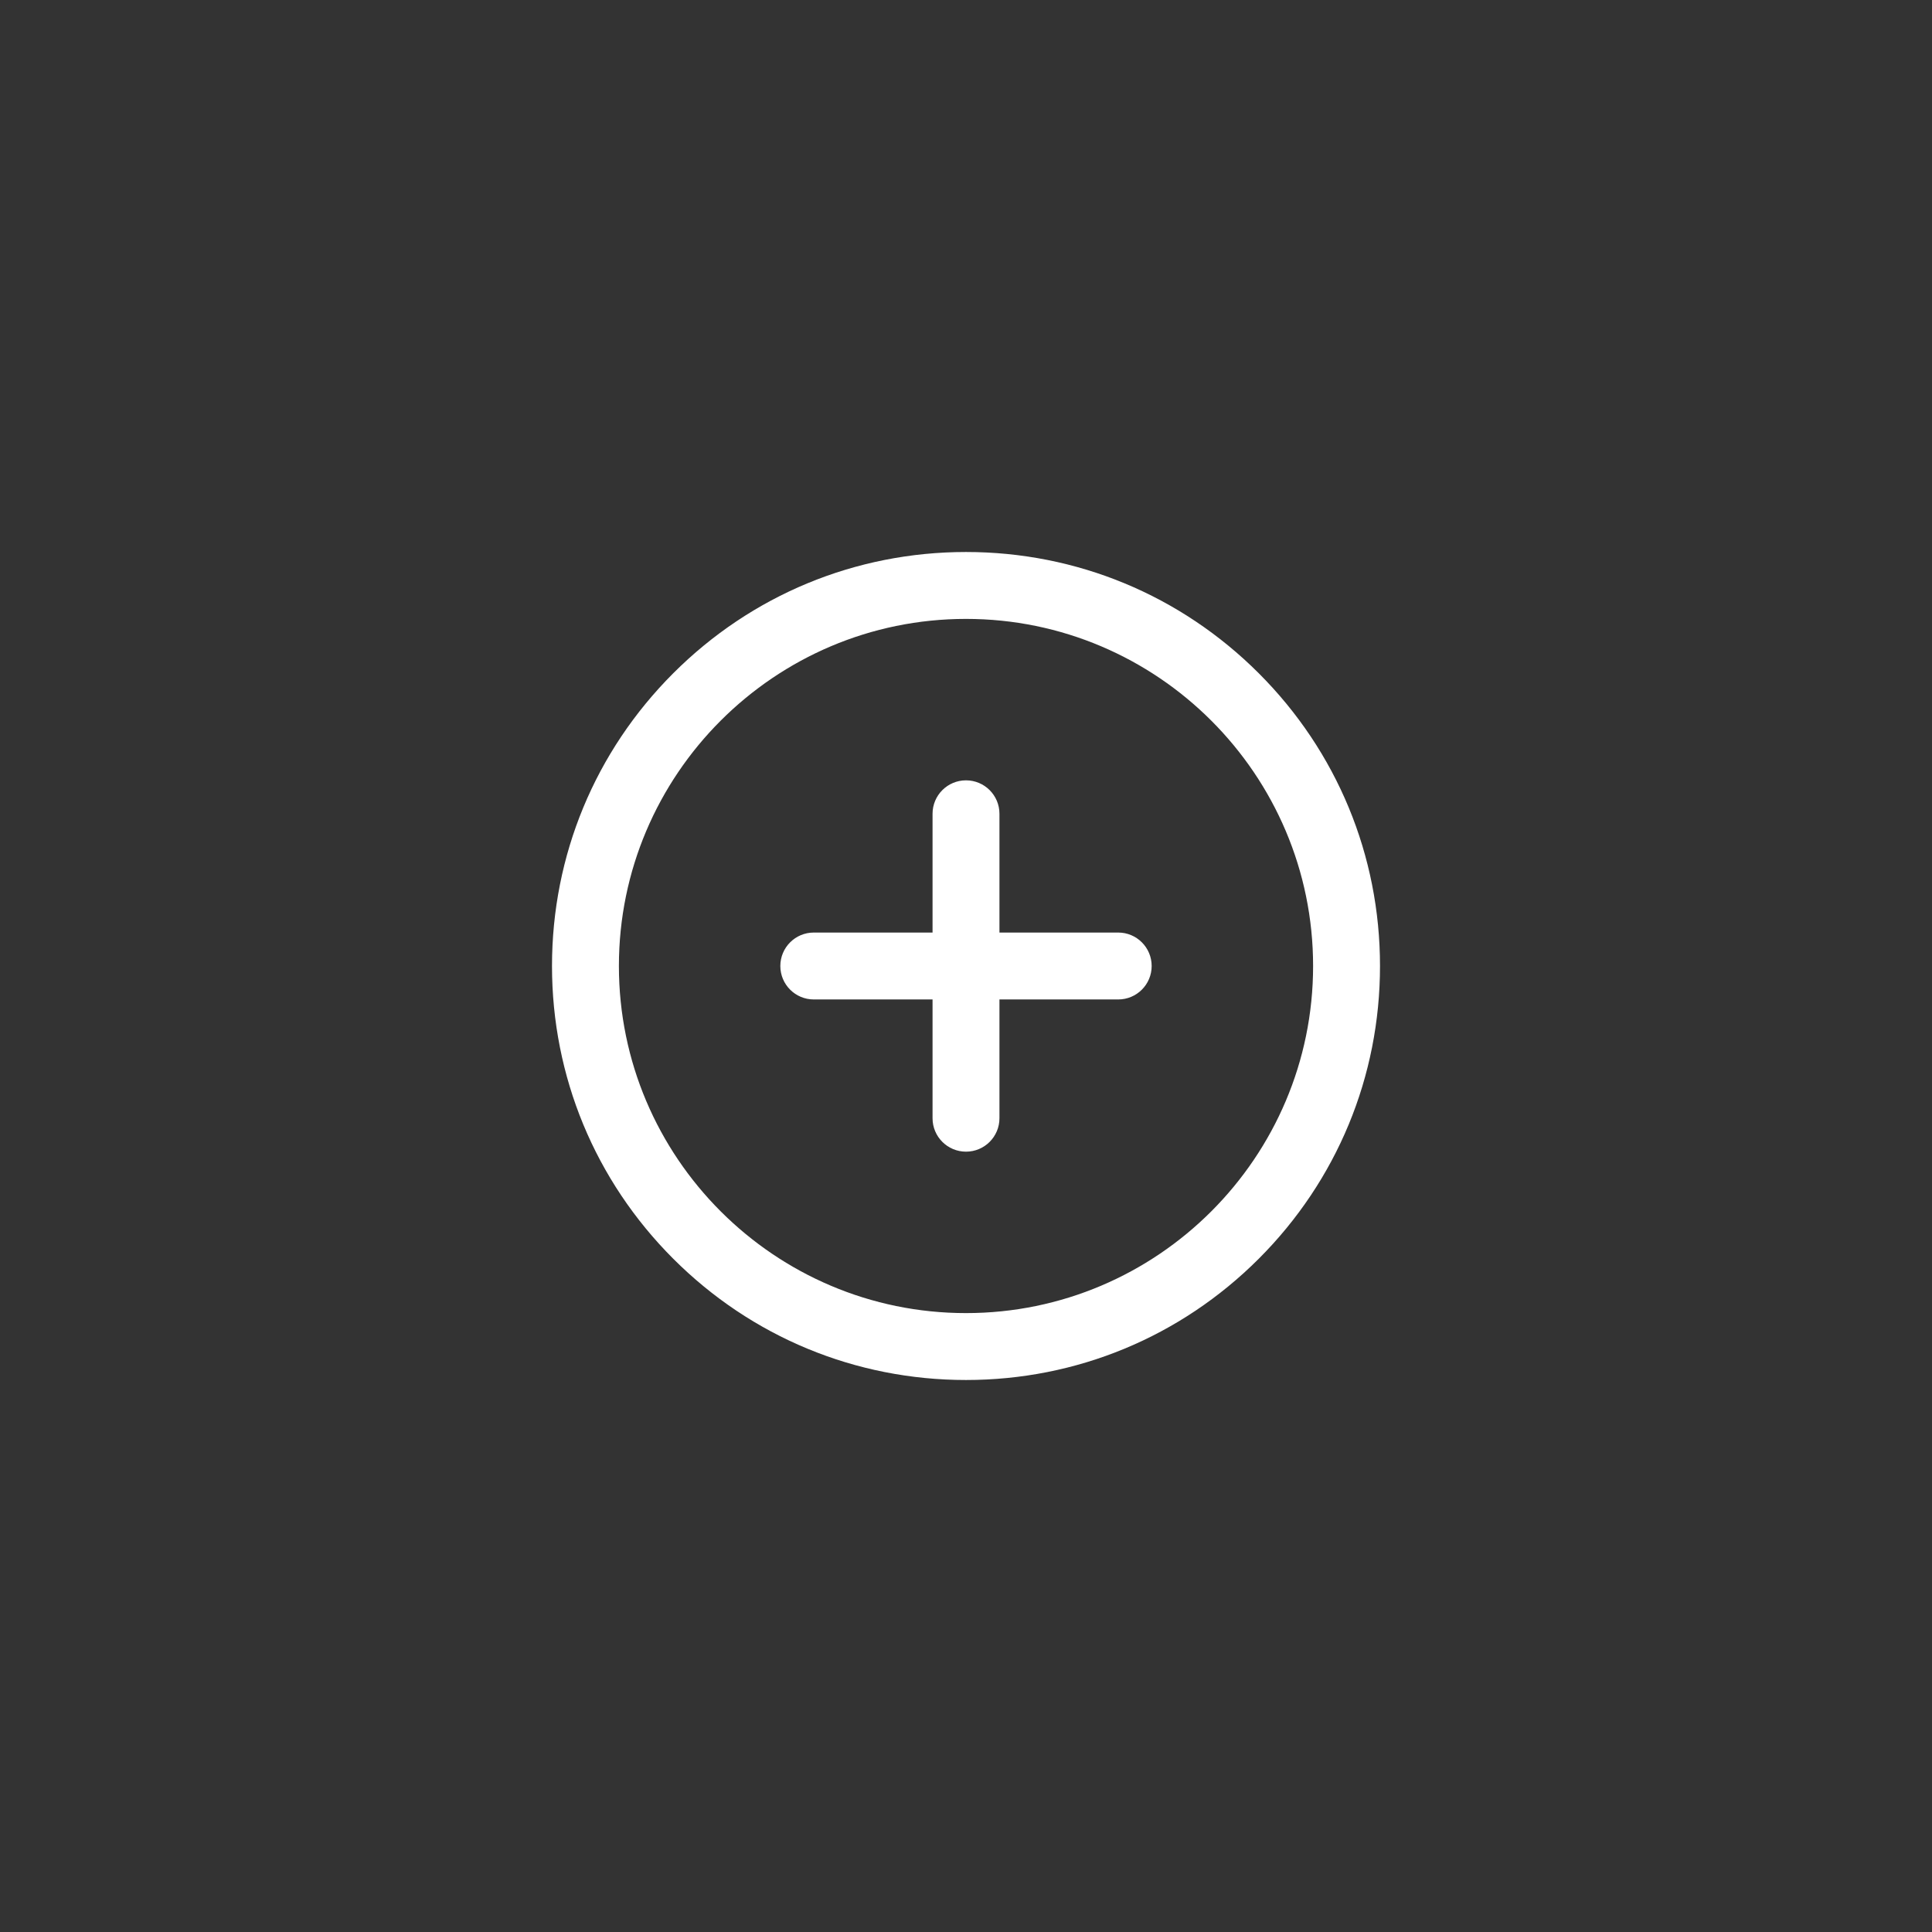 <?xml version="1.0" encoding="UTF-8"?>
<svg width="70px" height="70px" viewBox="0 0 70 70" version="1.1" xmlns="http://www.w3.org/2000/svg" xmlns:xlink="http://www.w3.org/1999/xlink">
    <rect x="0" y="0" width="70" height="70" fill="#333333" stroke="none"/>
    <!-- Generator: Sketch 51.1 (57501) - http://www.bohemiancoding.com/sketch -->
    <title>Icons/add_light_dark</title>
    <desc>Created with Sketch.</desc>
    <defs></defs>
    <g id="Icons/add_light_dark" stroke="none" stroke-width="1" fill="none" fill-rule="evenodd">
        <rect id="Rectangle-2" x="0" y="0" width="70" height="70"></rect>
        <path d="M35,50 C30.993,50 27.226,48.44 24.393,45.607 C21.56,42.773 20,39.007 20,35 C20,30.993 21.56,27.226 24.393,24.393 C27.227,21.56 30.993,20 35,20 C39.007,20 42.773,21.56 45.607,24.393 C48.44,27.226 50,30.993 50,35 C50,39.007 48.44,42.773 45.607,45.607 C42.773,48.44 39.007,50 35,50 Z M35,22.424 C28.065,22.424 22.424,28.065 22.424,35 C22.424,41.935 28.065,47.576 35,47.576 C41.935,47.576 47.576,41.935 47.576,35 C47.576,28.065 41.935,22.424 35,22.424 Z M33.788,36.212 L29.485,36.212 C28.815,36.212 28.273,35.669 28.273,35 C28.273,34.331 28.815,33.788 29.485,33.788 L33.788,33.788 L33.788,29.485 C33.788,28.815 34.331,28.273 35,28.273 C35.669,28.273 36.212,28.815 36.212,29.485 L36.212,33.788 L40.515,33.788 C41.185,33.788 41.727,34.331 41.727,35 C41.727,35.669 41.185,36.212 40.515,36.212 L36.212,36.212 L36.212,40.515 C36.212,41.185 35.669,41.727 35,41.727 C34.331,41.727 33.788,41.185 33.788,40.515 L33.788,36.212 Z" id="Combined-Shape" fill="#FFFFFF"></path>
    </g>
</svg>